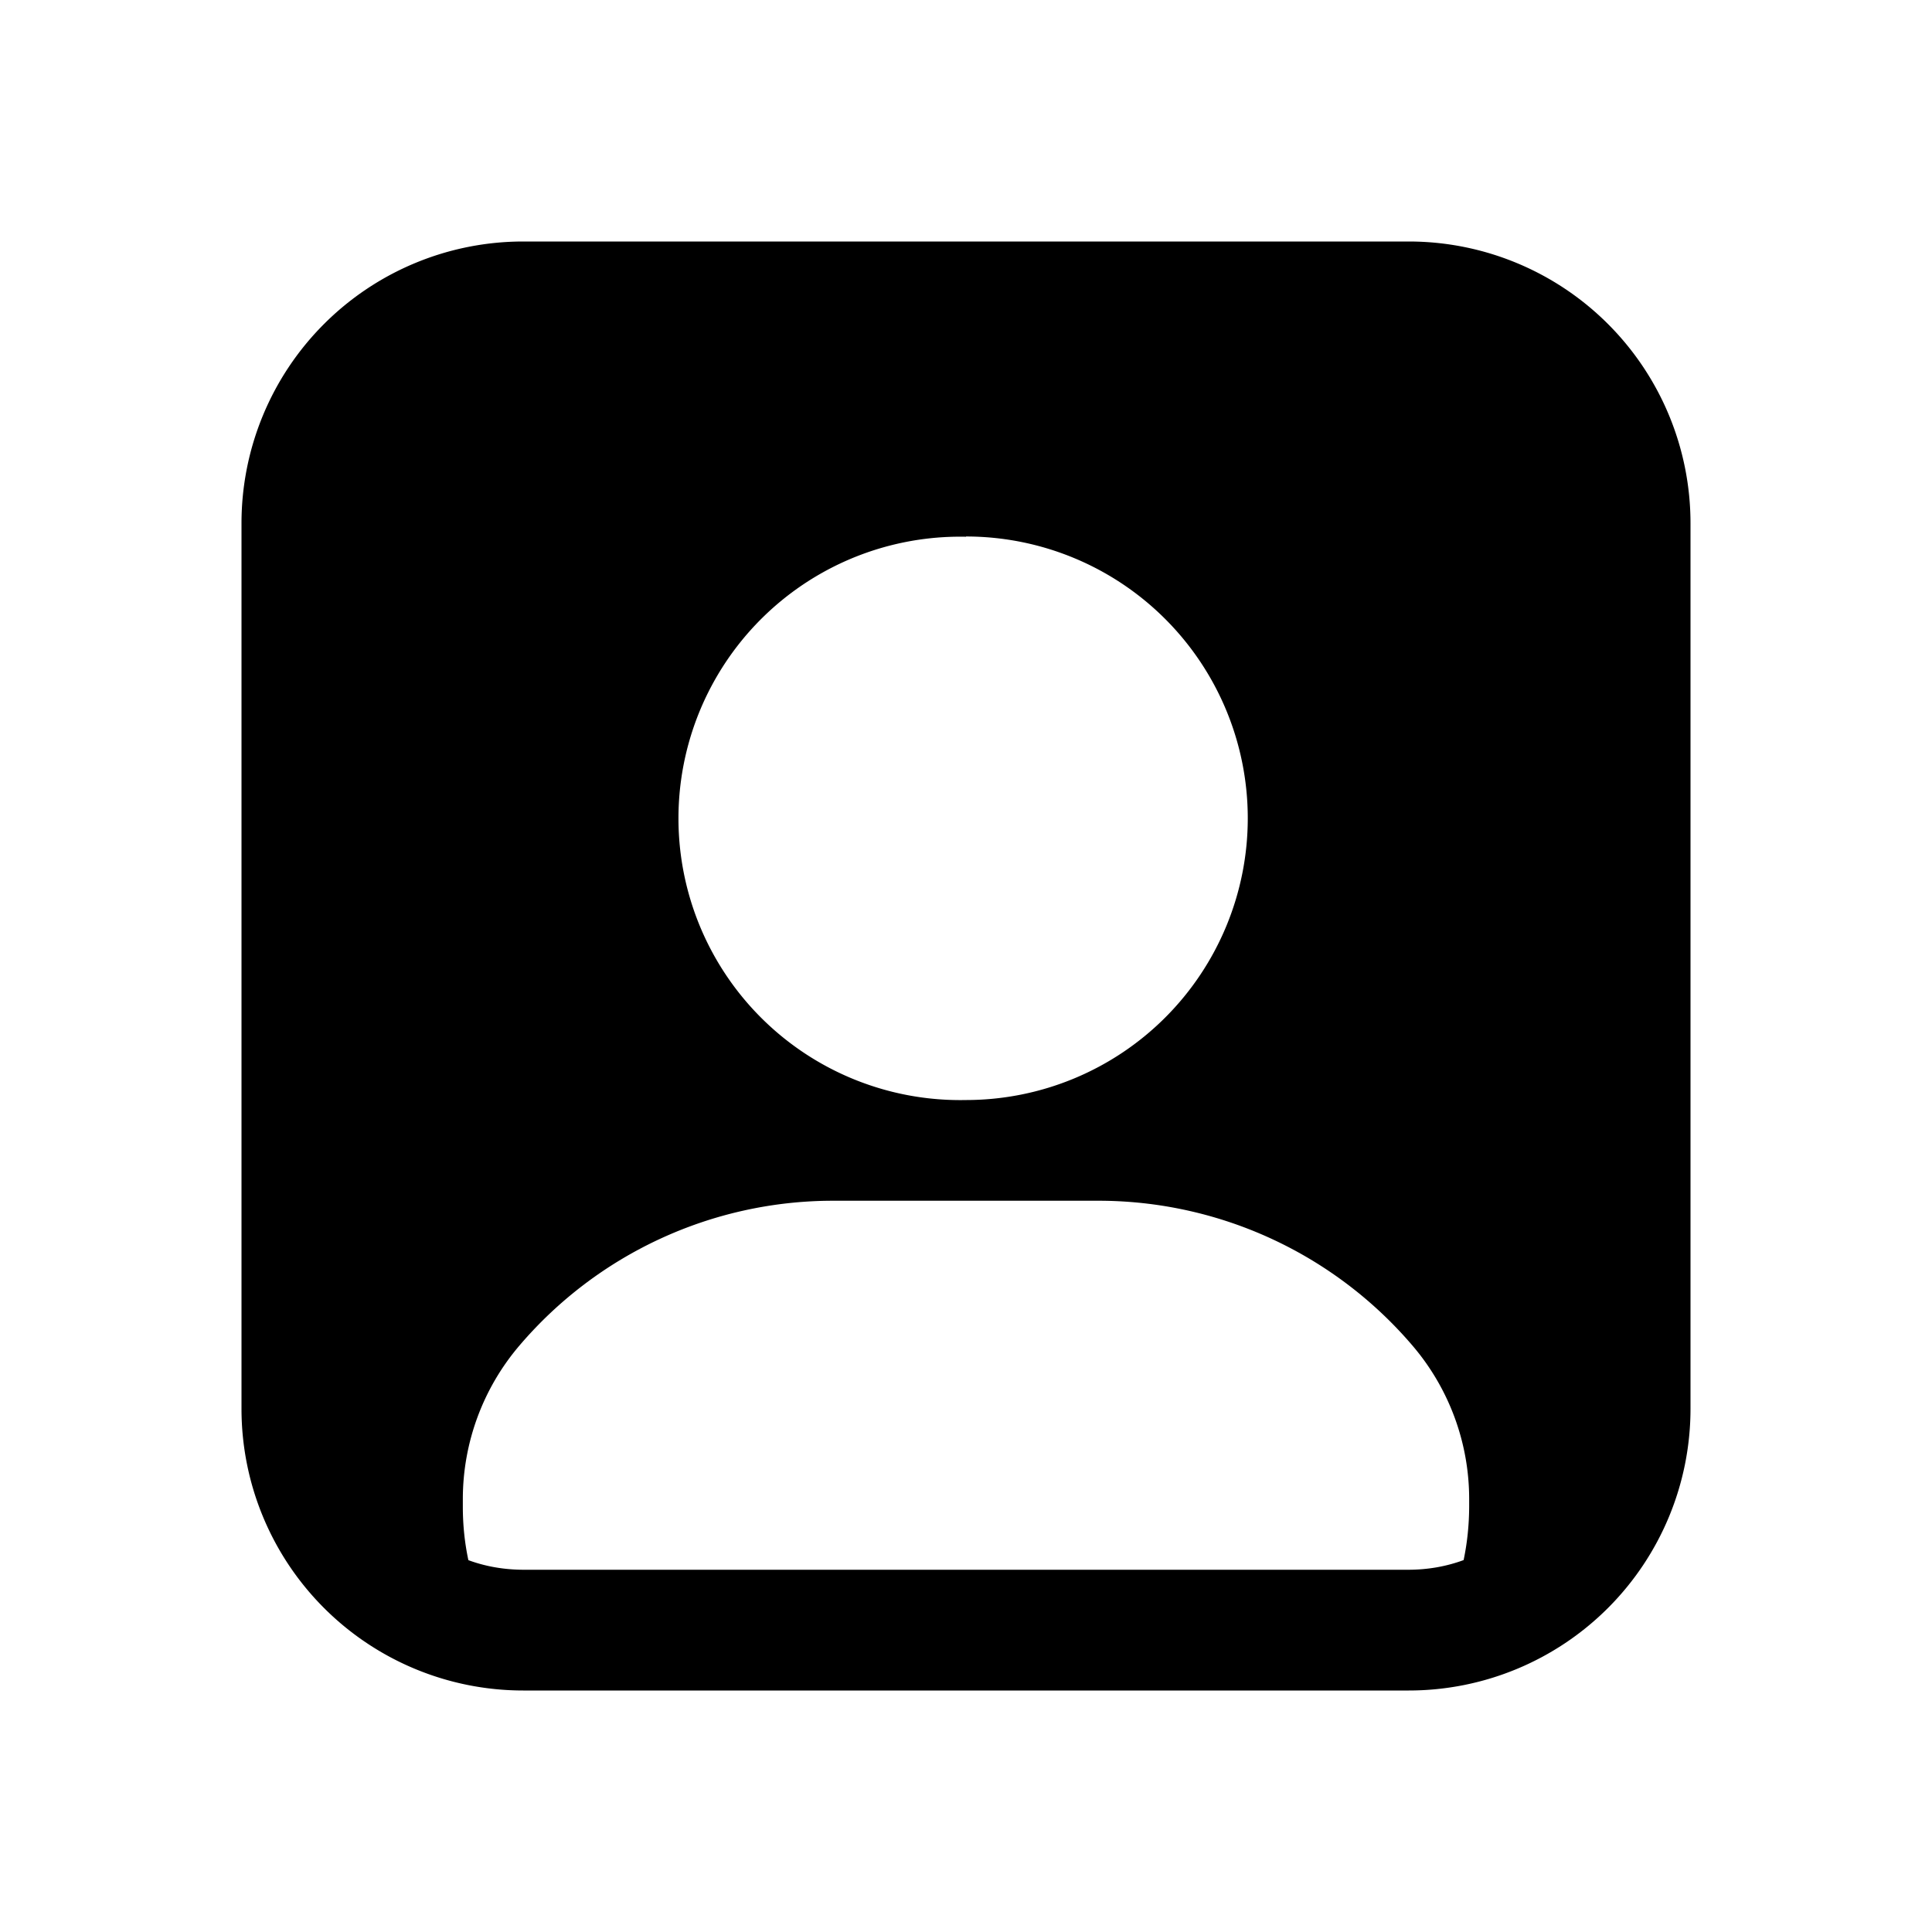 <svg xmlns="http://www.w3.org/2000/svg" width="16" height="16" fill="none" class="persona-icon" viewBox="0 0 16 16"><path fill="currentColor" fill-rule="evenodd" d="M2 4.333A2.333 2.333 0 0 1 4.333 2h7.334A2.333 2.333 0 0 1 14 4.333v7.334A2.333 2.333 0 0 1 11.667 14h-.353.001-6.63.001-.353A2.333 2.333 0 0 1 2 11.667zm1.88 8.588q.213.078.453.079h7.334q.24-.001.454-.08.045-.213.046-.442v-.064c0-.466-.167-.917-.47-1.271A3.42 3.42 0 0 0 9.1 9.944H6.9c-1 0-1.949.438-2.598 1.199a1.96 1.96 0 0 0-.469 1.27v.065q0 .228.046.443M8 4.445A2.333 2.333 0 1 0 8 9.11a2.333 2.333 0 0 0 0-4.667" clip-rule="evenodd"/></svg>